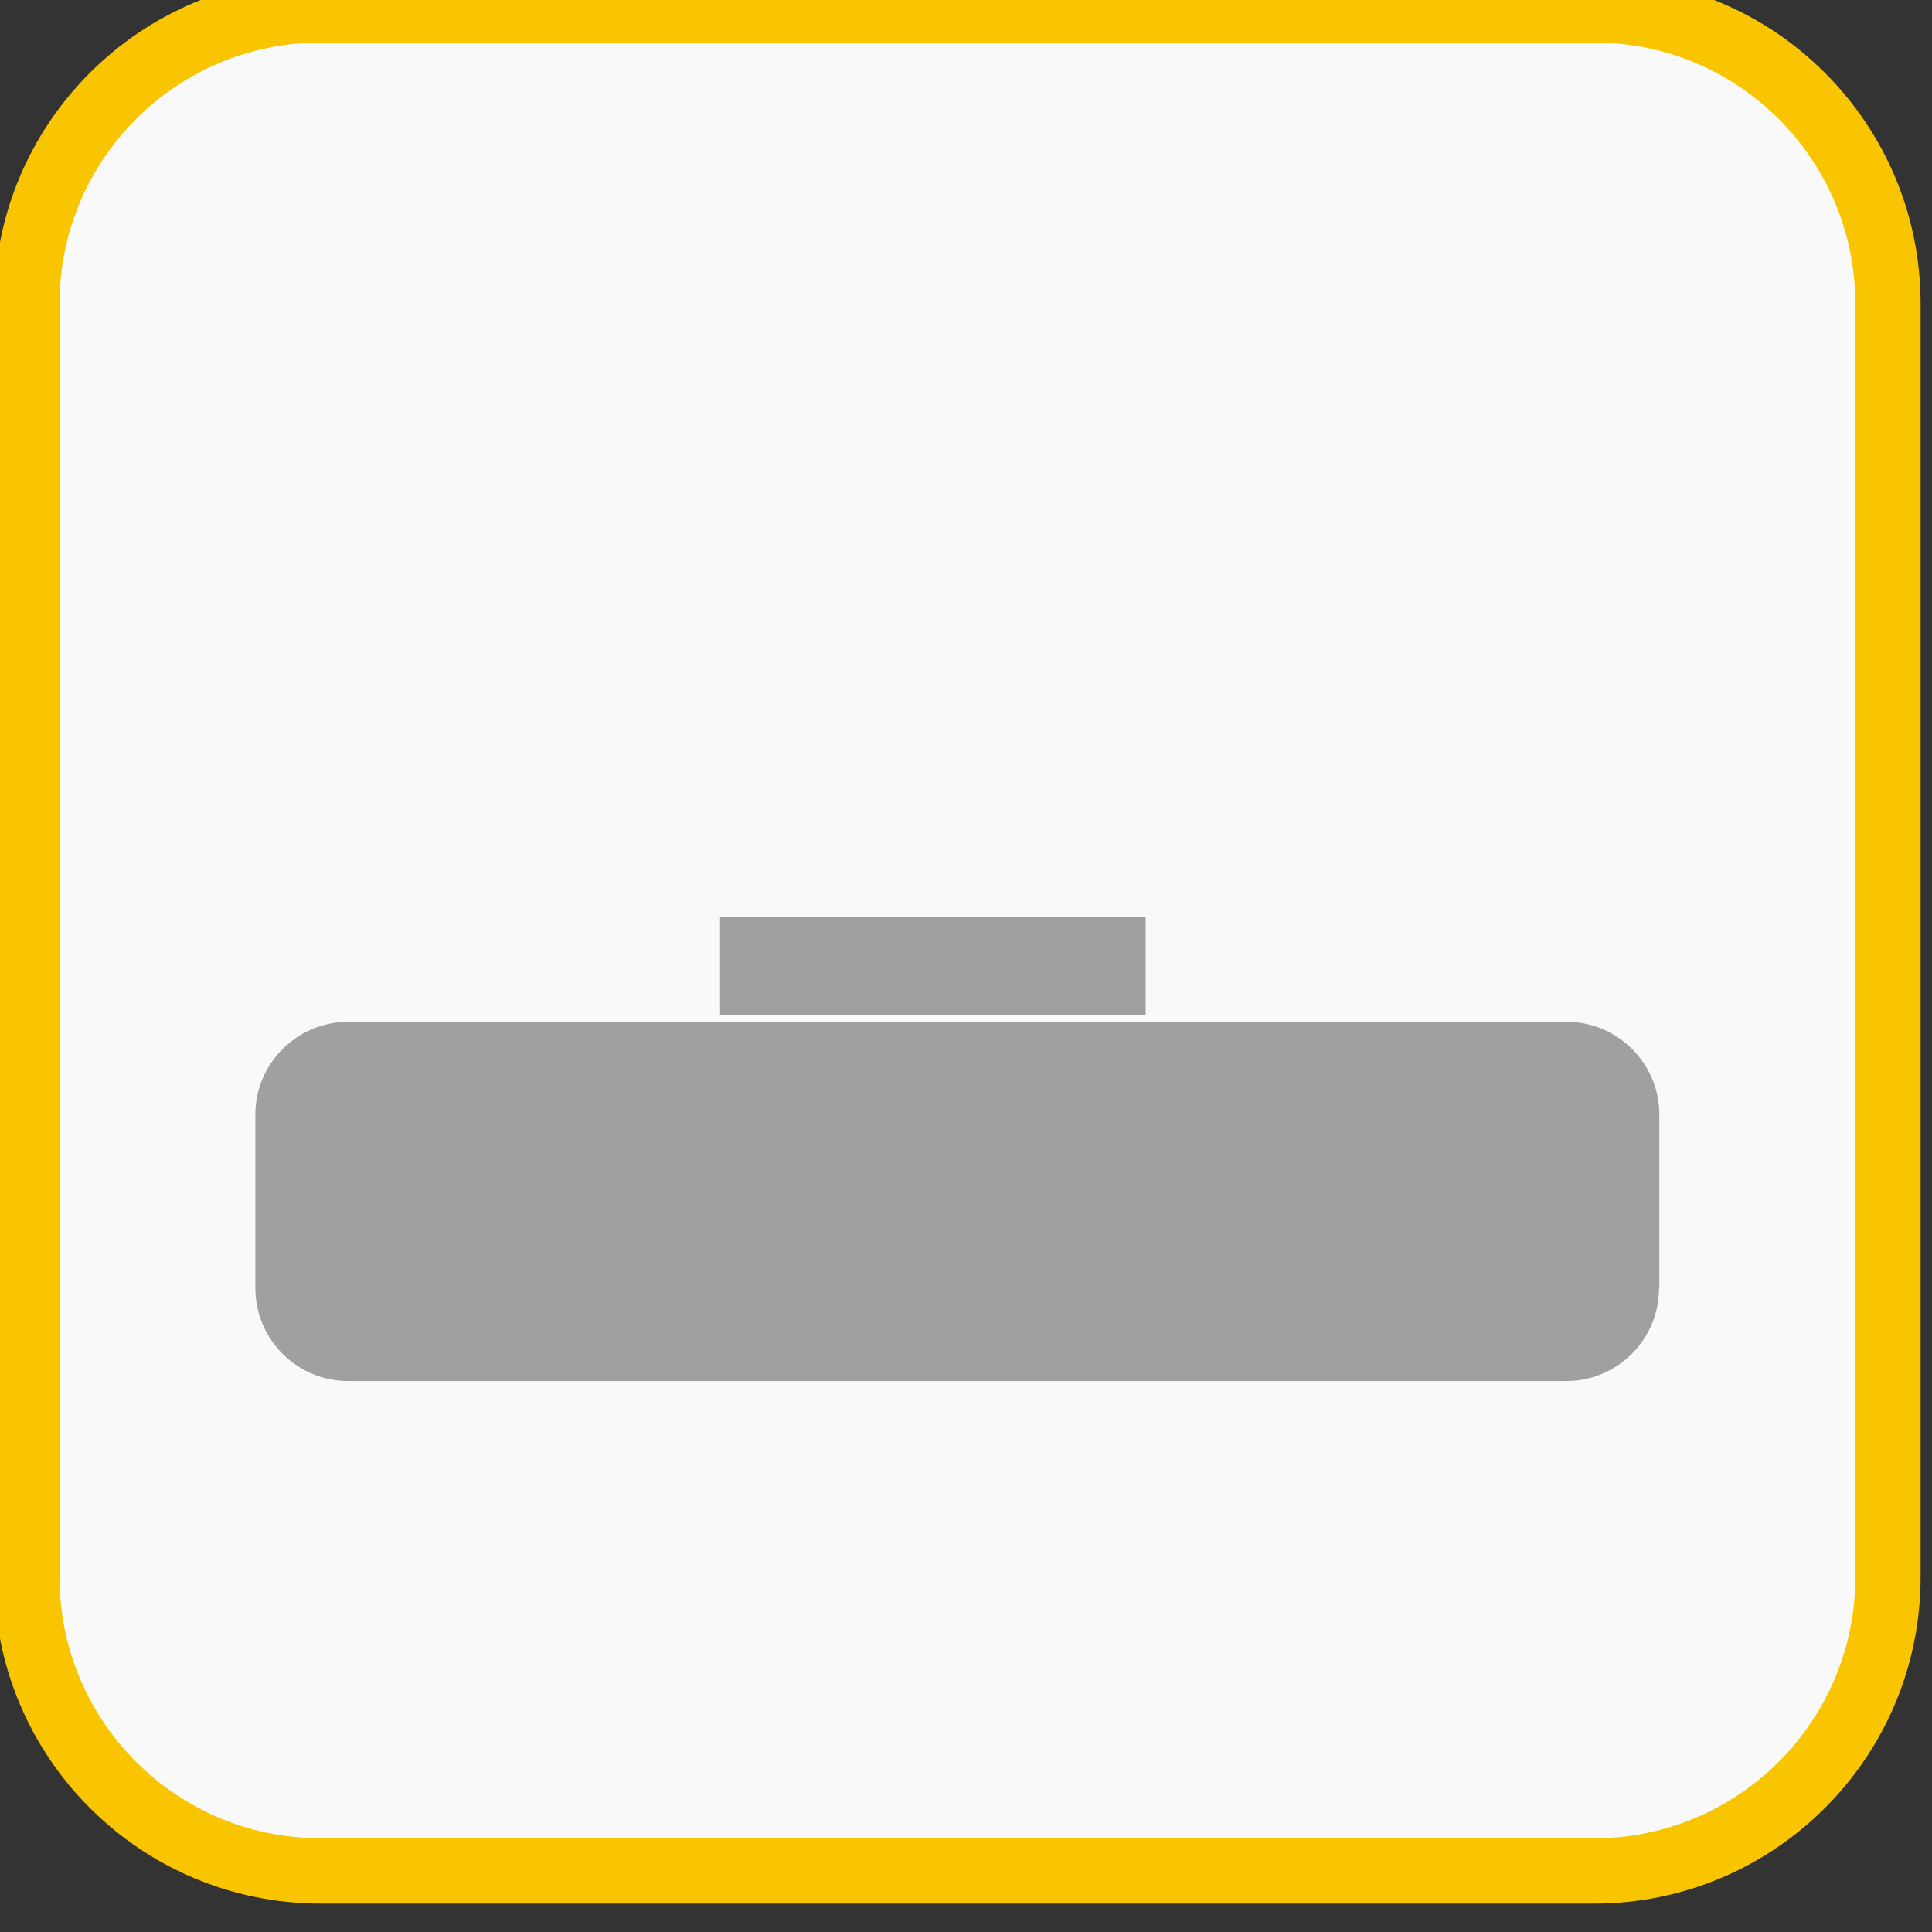<svg xmlns="http://www.w3.org/2000/svg" viewBox="0 0 10 10"><rect x="0" y="0" width="10" height="10" fill="#333333" stroke="none"/><g transform="matrix(.169 0 0 .169-10.508-40.847)"><path fill="#f9f9f9" d="m120 290c0 4.971-4.03 9-9 9h-39c-4.971 0-9-4.03-9-9v-39c0-4.971 4.03-9 9-9h39c4.971 0 9 4.03 9 9v39"/><path d="m120 290c0 4.971-4.03 9-9 9h-39c-4.971 0-9-4.03-9-9v-39c0-4.971 4.03-9 9-9h39c4.971 0 9 4.03 9 9v39z" stroke="#f8c500" stroke-miterlimit="10" stroke-width="2" fill="none"/></g><g transform="translate(-.171)" fill="#a0a0a0"><path d="m114 281.16c0 1.56-1.275 2.835-2.835 2.835h-37.32c-1.56 0-2.835-1.28-2.835-2.84v-5.33c0-1.55 1.275-2.83 2.835-2.83h37.33c1.56 0 2.835 1.275 2.835 2.835v5.33z" transform="matrix(.169 0 0 .169-10.508-40.847)"/><path d="m3.898 4.746h2.203v.508h-2.203z"/></g></svg>